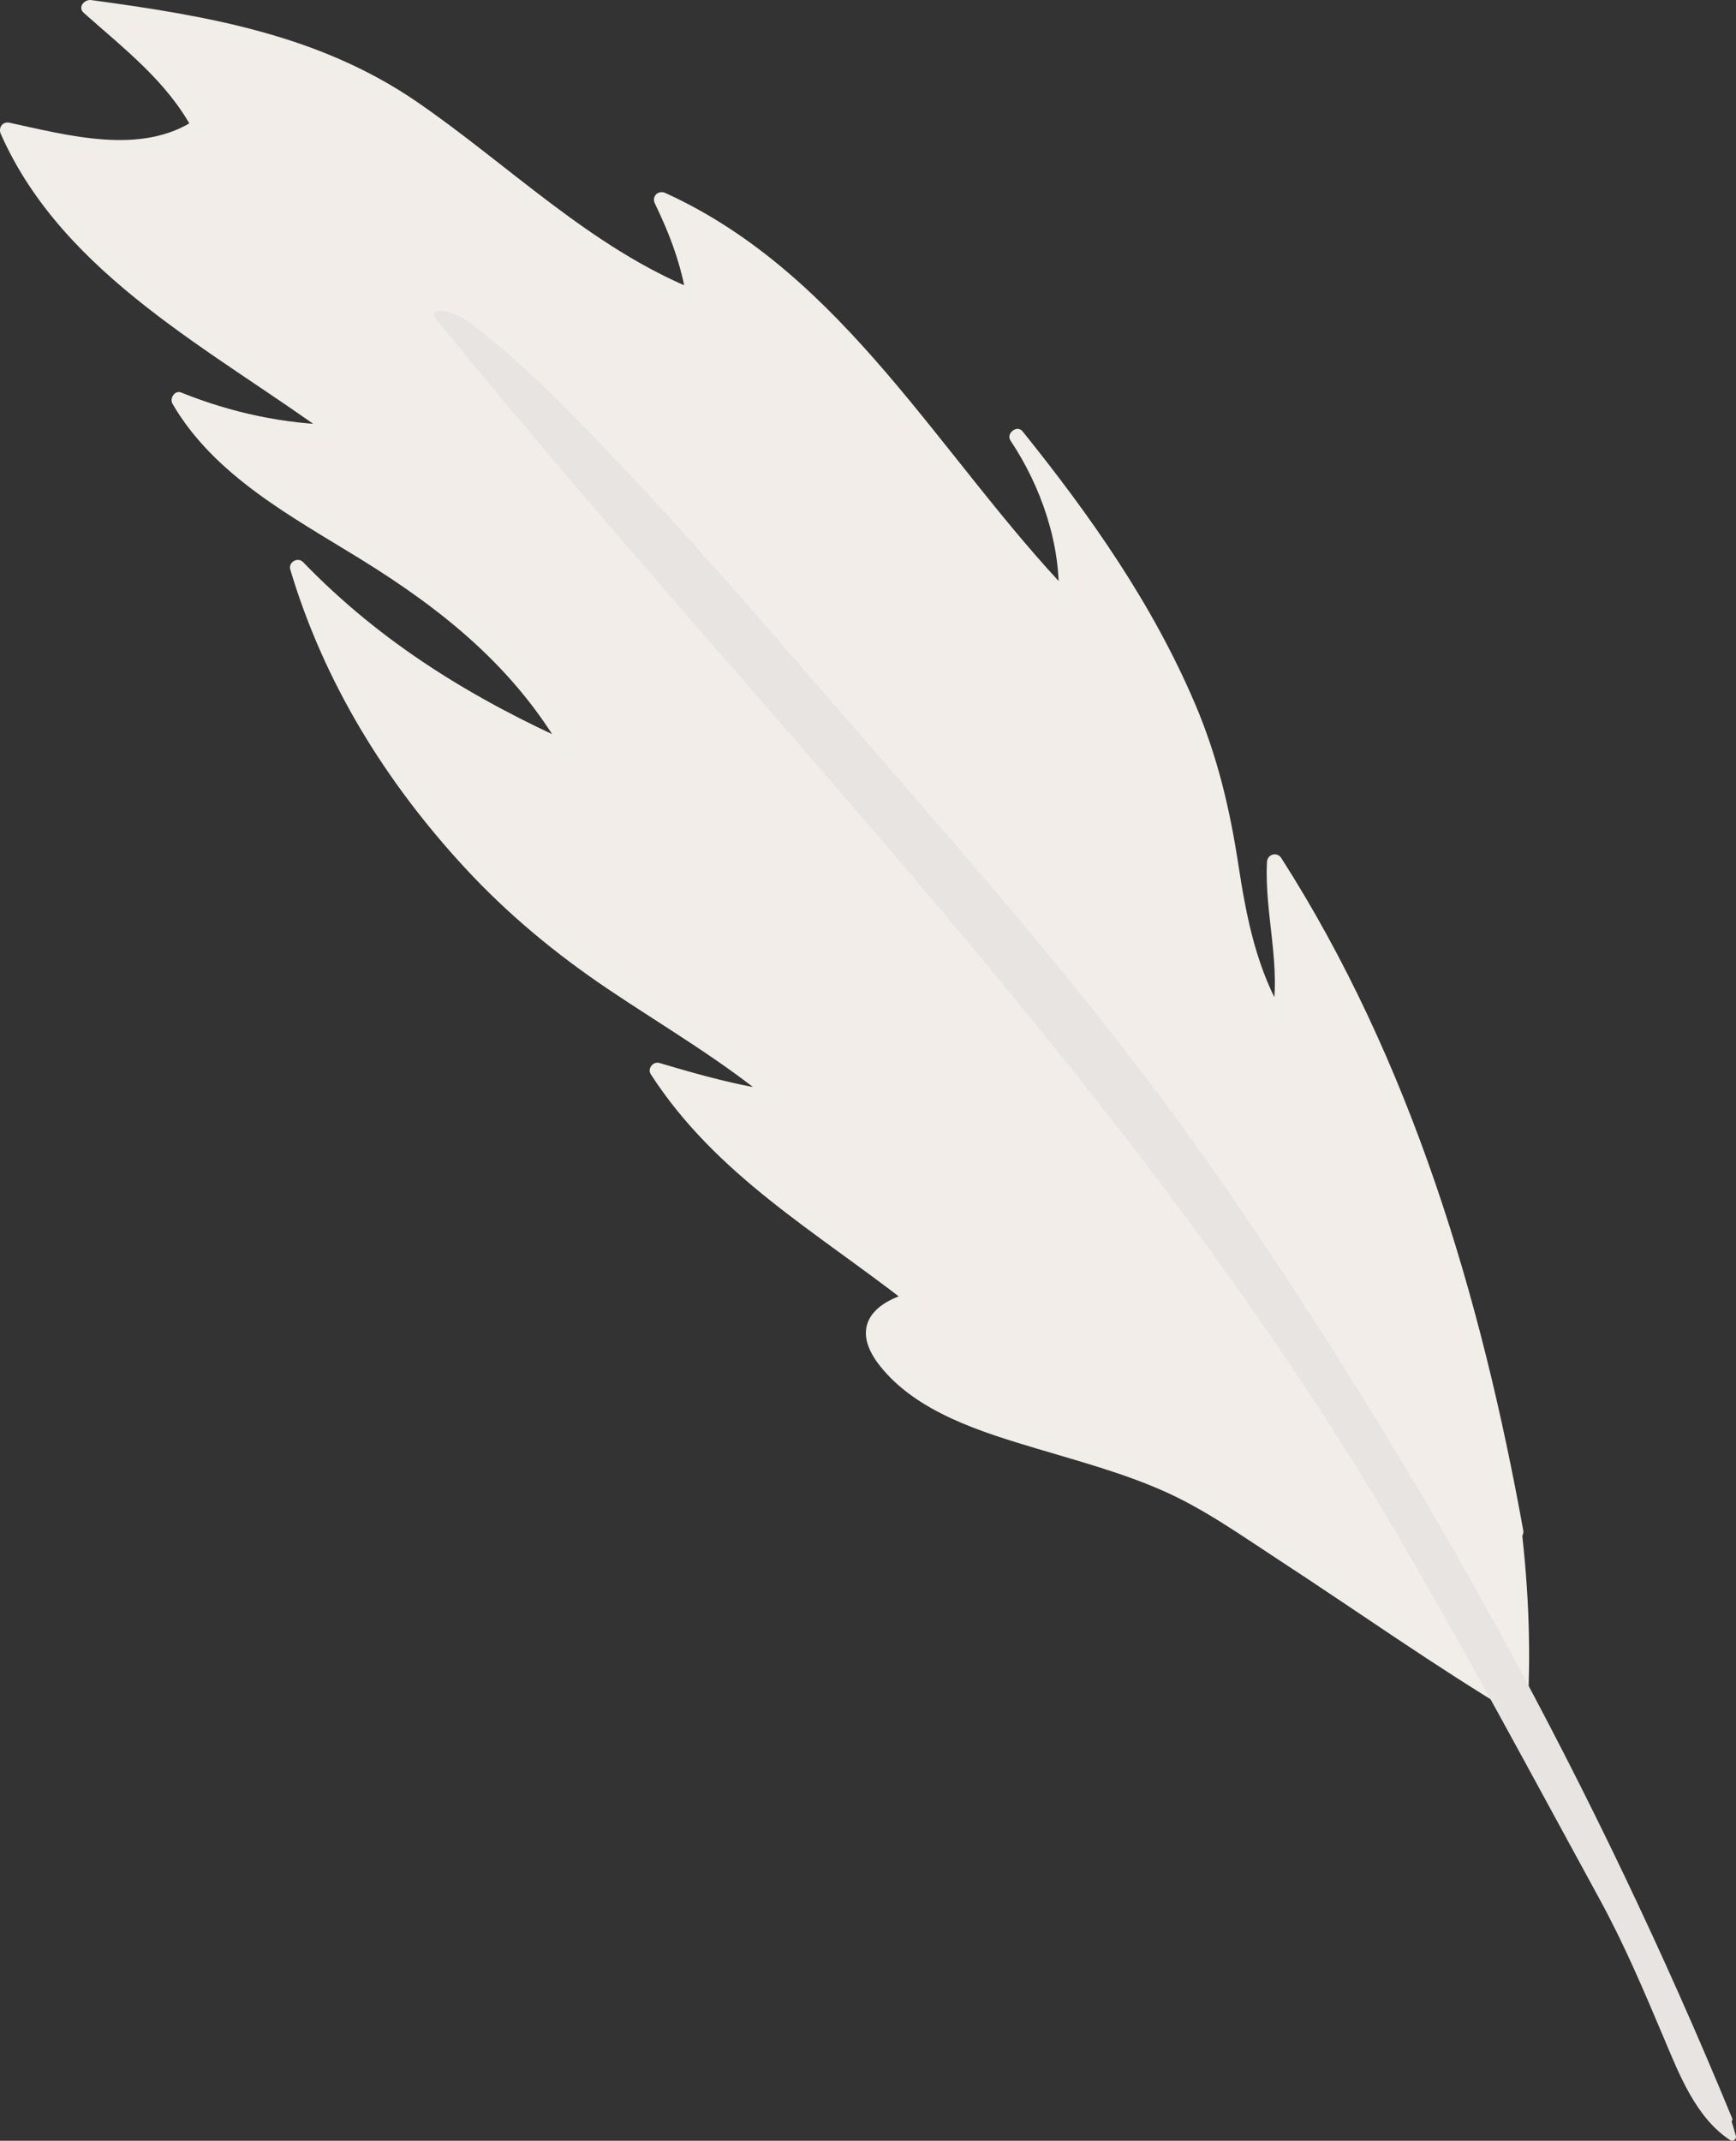 <?xml version="1.0" encoding="utf-8"?>
<!-- Generator: Adobe Illustrator 16.0.4, SVG Export Plug-In . SVG Version: 6.00 Build 0)  -->
<!DOCTYPE svg PUBLIC "-//W3C//DTD SVG 1.1//EN" "http://www.w3.org/Graphics/SVG/1.1/DTD/svg11.dtd">
<svg version="1.1" id="Layer_1" xmlns="http://www.w3.org/2000/svg" xmlns:xlink="http://www.w3.org/1999/xlink" x="0px" y="0px"
	 width="283.118px" height="349.104px" viewBox="0 0 283.118 349.104" enable-background="new 0 0 283.118 349.104"
	 xml:space="preserve">
<rect x="0" y="0" width="283.118" height="349.104" fill="#333333" stroke="none"/>
<g>
	<path fill="#F2EDE9" d="M247.213,249.884c-6.668-37.333-18.668-77.333-39.334-109.333c-0.666,8,2.666,18,0.666,26
		c-8-12.667-6.666-25.334-10.666-40.001c-6.666-21.332-18-38-32-55.333c4.666,6.667,8.666,18.667,8,26.667
		c-20.666-21.333-37.333-52.667-66-65.333c2.666,5.333,4.666,10.667,5.333,16c-20.667-8-37.333-28-58-38
		c-14.667-6-26-7.333-40.667-9.333c6.667,6,14,11.333,18,19.333c-8,6-22,2.667-31.333,0.667c9.333,22,36,36,54,49.333
		c-8.667,0-18-2-26-5.333c7.333,13.333,26,21.333,38,30c12,8,19.333,15.333,26,27.333c-18-8-30.667-15.332-44.667-30
		c6,20.667,18,38.667,34,54c13.334,13.333,30.667,20.666,44.667,32.666c-6-0.666-13.333-2.666-20-4.666
		c11.333,18,26,24.666,42,37.333c-15.333,3.333-2,14,6,18c12.666,6,27.332,7.333,40,14.667c18,10.666,34.666,23.333,52.666,34
		c0.666-10,0-22-1.334-32"/>
	<g>
		<path fill="#F1EDE9" d="M248.418,249.552c-6.91-38.279-18.355-76.632-39.46-109.632c-0.683-1.068-2.264-0.616-2.329,0.631
			c-0.453,8.583,2.475,17.137,0.711,25.668c0.762-0.1,1.522-0.199,2.284-0.299c-4.7-7.786-6.339-16.245-7.695-25.107
			c-1.381-9.022-3.419-17.535-6.999-25.96c-6.943-16.337-17.089-30.749-28.167-44.519c-0.893-1.109-2.746,0.343-1.963,1.515
			c4.971,7.436,8.309,17.021,7.829,26.036c0.711-0.294,1.423-0.589,2.134-0.884c-21.416-22.333-36.959-52.203-66.252-65.529
			c-1.15-0.523-2.279,0.538-1.71,1.71c2.459,5.065,4.358,10.127,5.207,15.702c0.513-0.513,1.025-1.025,1.538-1.538
			C96.424,40.465,83.094,27,68.092,16.674C52.06,5.641,33.791,2.583,14.878,0.012c-1.105-0.15-2.264,1.157-1.216,2.089
			c6.556,5.835,13.59,11.19,17.804,19.08c0.15-0.57,0.299-1.14,0.449-1.71c-8.786,5.962-20.812,2.599-30.37,0.541
			c-1.143-0.246-1.855,0.834-1.412,1.836C10.408,45.079,35.1,57.314,54.582,71.63c0.21-0.777,0.42-1.553,0.631-2.33
			c-8.874-0.135-17.444-1.99-25.667-5.289c-1.067-0.428-1.917,0.966-1.412,1.836c6.796,11.708,19.442,18.4,30.593,25.28
			c13.657,8.428,25.405,17.919,33.407,32.052c0.57-0.57,1.141-1.14,1.71-1.71c-16.714-7.476-31.619-16.555-44.414-29.804
			c-0.865-0.896-2.447,0.017-2.089,1.216c5.487,18.381,15.531,34.642,28.513,48.677c6.973,7.538,14.732,13.957,23.233,19.687
			c9.173,6.183,18.751,11.711,27.242,18.854c0.294-0.711,0.589-1.423,0.884-2.134c-6.698-0.85-13.211-2.702-19.667-4.621
			c-1.027-0.306-2.009,0.91-1.412,1.836c10.66,16.516,27.092,25.751,42.196,37.586c0.184-0.696,0.367-1.393,0.552-2.089
			c-6.783,1.691-10.214,5.861-5.463,11.952c6.018,7.714,16.836,10.957,25.733,13.621c7.021,2.103,14.077,3.984,20.791,6.979
			c6.592,2.94,12.676,7.284,18.703,11.216c12.871,8.396,25.4,17.301,38.603,25.184c0.854,0.51,1.826-0.157,1.881-1.079
			c0.631-10.682,0.029-21.396-1.334-32c-0.202-1.576-2.705-1.596-2.5,0c1.363,10.604,1.965,21.318,1.334,32
			c0.627-0.359,1.254-0.72,1.881-1.079c-10.031-5.99-19.7-12.541-29.393-19.059c-9.499-6.388-19.174-13.75-29.79-18.171
			c-10.916-4.546-22.712-6.52-33.483-11.438c-3.404-1.555-6.594-3.917-9.297-6.47c-1.358-1.283-2.524-2.781-3.06-4.589
			c-0.915-3.101,4.077-4.163,6.058-4.657c0.838-0.209,1.306-1.498,0.552-2.089c-14.887-11.665-31.298-20.802-41.805-37.08
			c-0.471,0.612-0.941,1.225-1.412,1.836c6.685,1.987,13.401,3.832,20.333,4.711c1.071,0.136,1.675-1.469,0.884-2.134
			c-15.06-12.671-32.944-21.041-47.037-34.986c-14.41-14.26-25.497-31.66-31.309-51.129c-0.697,0.406-1.393,0.811-2.089,1.216
			c12.938,13.398,28.001,22.628,44.92,30.195c1.094,0.49,2.374-0.539,1.71-1.71c-7.098-12.535-16.819-21.183-28.568-29.261
			c-12.259-8.43-27.65-14.665-35.432-28.071c-0.471,0.612-0.941,1.224-1.412,1.836c8.429,3.38,17.248,5.239,26.333,5.377
			c1.344,0.021,1.571-1.639,0.631-2.33C36.678,55.388,12.395,43.428,2.292,20.586c-0.471,0.612-0.941,1.224-1.412,1.836
			c10.209,2.197,22.91,5.576,32.296-0.793c0.58-0.394,0.786-1.078,0.449-1.71c-4.316-8.08-11.474-13.603-18.196-19.586
			c-0.405,0.696-0.811,1.393-1.216,2.089c9.593,1.304,19.161,2.593,28.519,5.142c9.869,2.688,18.408,7.245,26.725,13.097
			c14.274,10.043,27.002,22.496,43.423,29.095c0.99,0.397,1.663-0.718,1.538-1.538c-0.88-5.774-2.92-11.069-5.459-16.298
			c-0.57,0.57-1.141,1.14-1.71,1.71c29.073,13.226,44.489,42.97,65.747,65.138c0.792,0.826,2.078,0.163,2.134-0.884
			c0.502-9.437-2.964-19.508-8.171-27.297c-0.654,0.505-1.309,1.01-1.963,1.515c11.574,14.388,22.074,29.531,28.889,46.795
			c6.196,15.698,4.724,33.612,13.582,48.285c0.529,0.877,2.058,0.8,2.284-0.299c1.818-8.793-1.087-17.498-0.621-26.332
			c-0.776,0.21-1.553,0.42-2.329,0.631c20.995,32.831,32.333,70.952,39.208,109.034
			C246.294,251.801,248.703,251.127,248.418,249.552L248.418,249.552z"/>
	</g>
</g>
<g>
	<path fill="#E7E4E1" d="M281.872,345.566c-7.453-18.162-17.287-39.956-26.604-58.116c-17.391-34.145-33.378-61.749-55.114-92.26
		c-12.423-18.162-32.24-44.314-47.144-59.569c-6.836-7.264-71.121-85.74-81.677-84.287c27.164,33.48,105.582,121.219,133.47,161.291
		c22.411,32.206,41.666,69.74,60.922,104.61c4.348,8.717,9.315,26.878,16.768,31.236c-0.621-2.18-1.241-4.358-1.862-5.812"/>
	<g>
		<path fill="#E7E4E1" d="M282.475,345.4c-22.227-53.985-50.169-104.734-83.306-152.742c-20.336-29.461-44.242-55.852-67.584-82.882
			c-11.735-13.59-23.6-27.104-36.126-39.975c-4.839-4.972-9.792-9.893-15.179-14.276c-2.26-1.839-5.747-5.089-8.947-4.816
			c-0.568,0.049-0.794,0.633-0.442,1.067c53.02,65.251,113.896,125.166,156.721,198.028c11.551,19.651,22.263,39.782,33.196,59.779
			c4.069,7.443,7.236,14.932,10.53,22.729c2.496,5.907,5.229,13.039,10.839,16.7c0.466,0.304,1.064-0.195,0.918-0.706
			c-0.562-1.962-1.132-3.906-1.862-5.812c-0.285-0.745-1.494-0.422-1.205,0.332c0.73,1.907,1.3,3.851,1.862,5.812
			c0.306-0.235,0.612-0.471,0.918-0.706c-8.569-5.592-11.443-19.277-15.219-28.137c-2.543-5.967-6.108-11.577-9.21-17.269
			c-3.828-7.023-7.644-14.054-11.487-21.068c-13.738-25.077-27.82-50.153-44.556-73.384c-24.205-33.601-51.915-64.823-78.82-96.251
			c-17.323-20.235-34.941-40.255-51.741-60.931c-0.147,0.355-0.294,0.711-0.442,1.067c3.478-0.297,7.727,4.126,10.071,6.124
			c5.354,4.563,10.299,9.616,15.178,14.674c12.026,12.47,23.439,25.535,34.759,38.644c7.075,8.193,13.84,16.745,21.227,24.662
			c17.742,19.014,33.071,39.772,48.11,60.941c32.679,45.997,59.132,96.609,80.591,148.729
			C281.572,346.467,282.781,346.146,282.475,345.4L282.475,345.4z"/>
	</g>
</g>
</svg>
